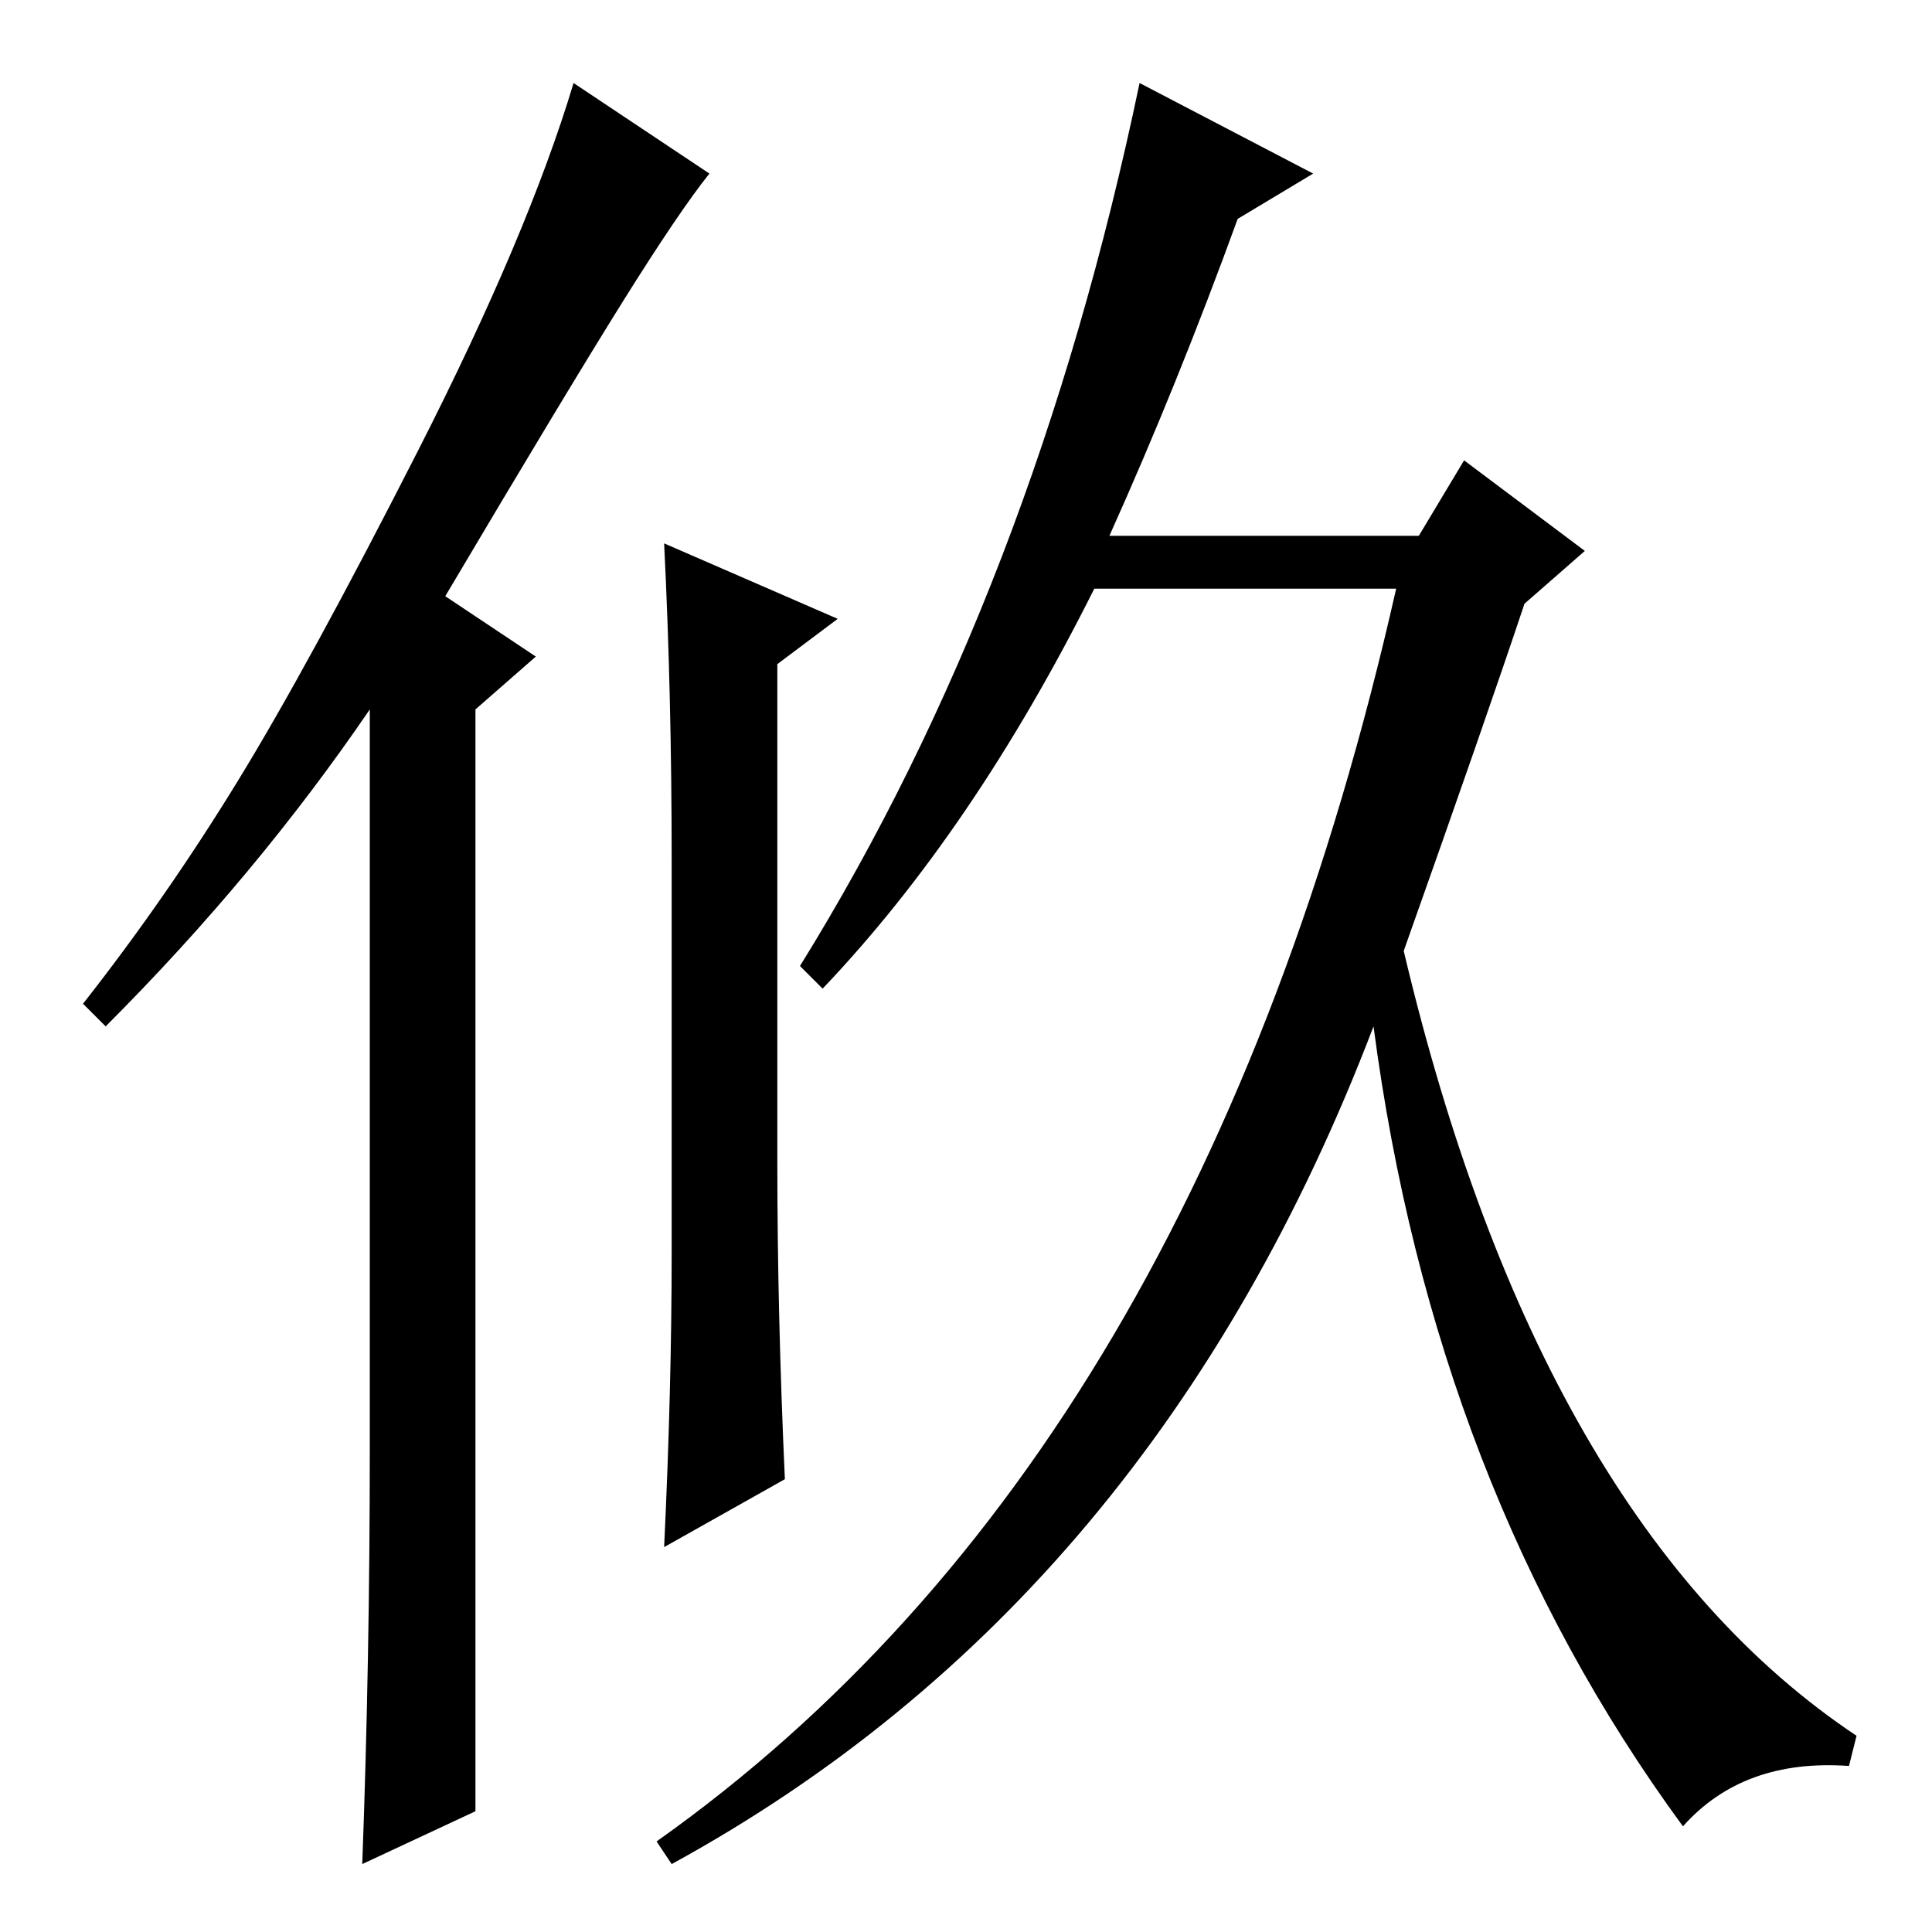 <?xml version="1.0" standalone="no"?>
<!DOCTYPE svg PUBLIC "-//W3C//DTD SVG 1.1//EN" "http://www.w3.org/Graphics/SVG/1.1/DTD/svg11.dtd" >
<svg xmlns="http://www.w3.org/2000/svg" xmlns:xlink="http://www.w3.org/1999/xlink" version="1.1" viewBox="0 -36 256 256">
  <g transform="matrix(1 0 0 -1 0 220)">
   <path fill="currentColor"
d="M49 64v98q-15 -22 -35 -42l-3 3q11 14 20.5 29.5t24 44t20.5 48.5l18 -12q-4 -5 -11.5 -17t-23.5 -39l12 -8l-8 -7v-146l-15 -7q1 27 1 55zM89 90v52q0 22 -1 42l23 -10l-8 -6v-66q0 -20 1 -42l-16 -9q1 21 1 39zM223 14q-33 45 -41 106q-29 -76 -93 -111l-2 3
q72 51 98 166h-40q-16 -32 -36 -53l-3 3q31 50 45 117l23 -12l-10 -6q-8 -22 -17 -42h41l6 10l16 -12l-8 -7q-5 -15 -16 -46q18 -76 60 -104l-1 -4q-14 1 -22 -8z" />
  </g>

</svg>
